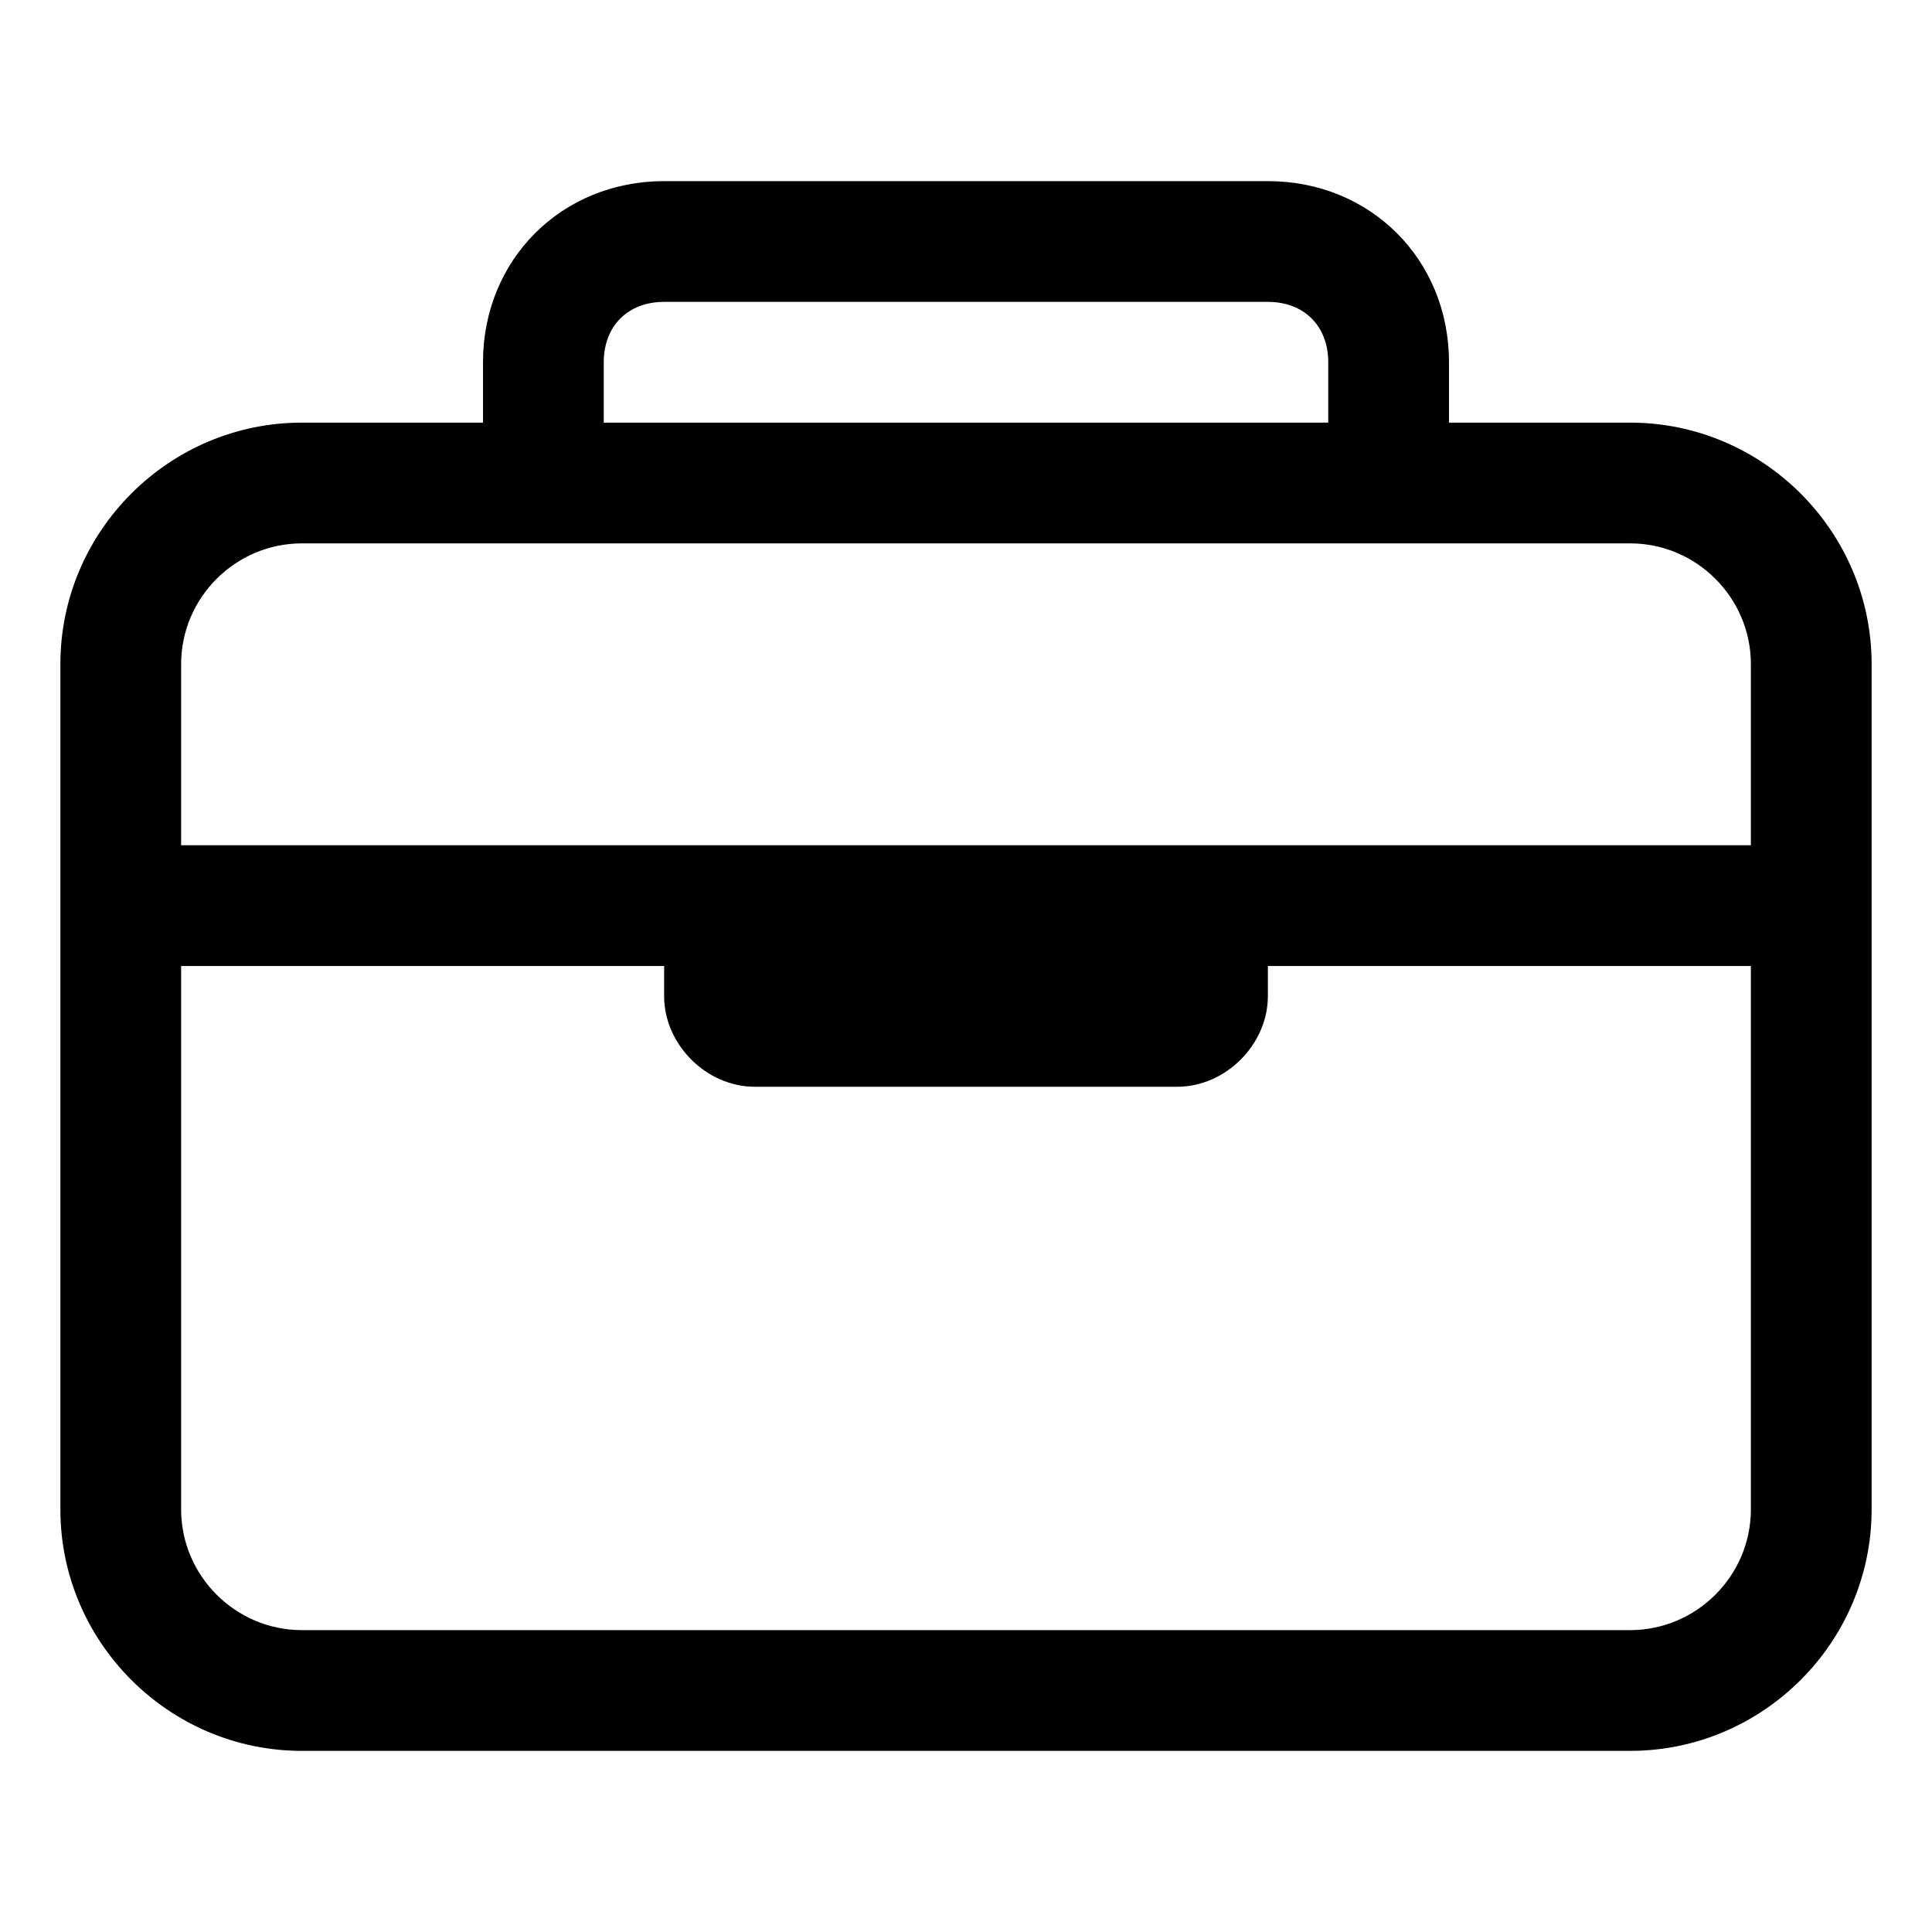 <!-- Generated by IcoMoon.io -->
<svg version="1.1" xmlns="http://www.w3.org/2000/svg" width="32" height="32" viewBox="0 0 32 32">
<title>suitcase_travel_baggage_luggage</title>
<path d="M27 7h-3v-1c0-1.7-1.3-3-3-3h-10c-1.7 0-3 1.3-3 3v1h-3c-2.2 0-4 1.8-4 4v14c0 2.2 1.8 4 4 4h22c2.2 0 4-1.8 4-4v-14c0-2.2-1.8-4-4-4zM10 6c0-0.6 0.4-1 1-1h10c0.6 0 1 0.4 1 1v1h-12v-1zM5 9h22c1.1 0 2 0.9 2 2v3h-26v-3c0-1.1 0.9-2 2-2zM27 27h-22c-1.1 0-2-0.9-2-2v-9h8v0.5c0 0.8 0.7 1.5 1.5 1.5h7c0.8 0 1.5-0.7 1.5-1.5v-0.5h8v9c0 1.1-0.9 2-2 2z"></path>
</svg>
